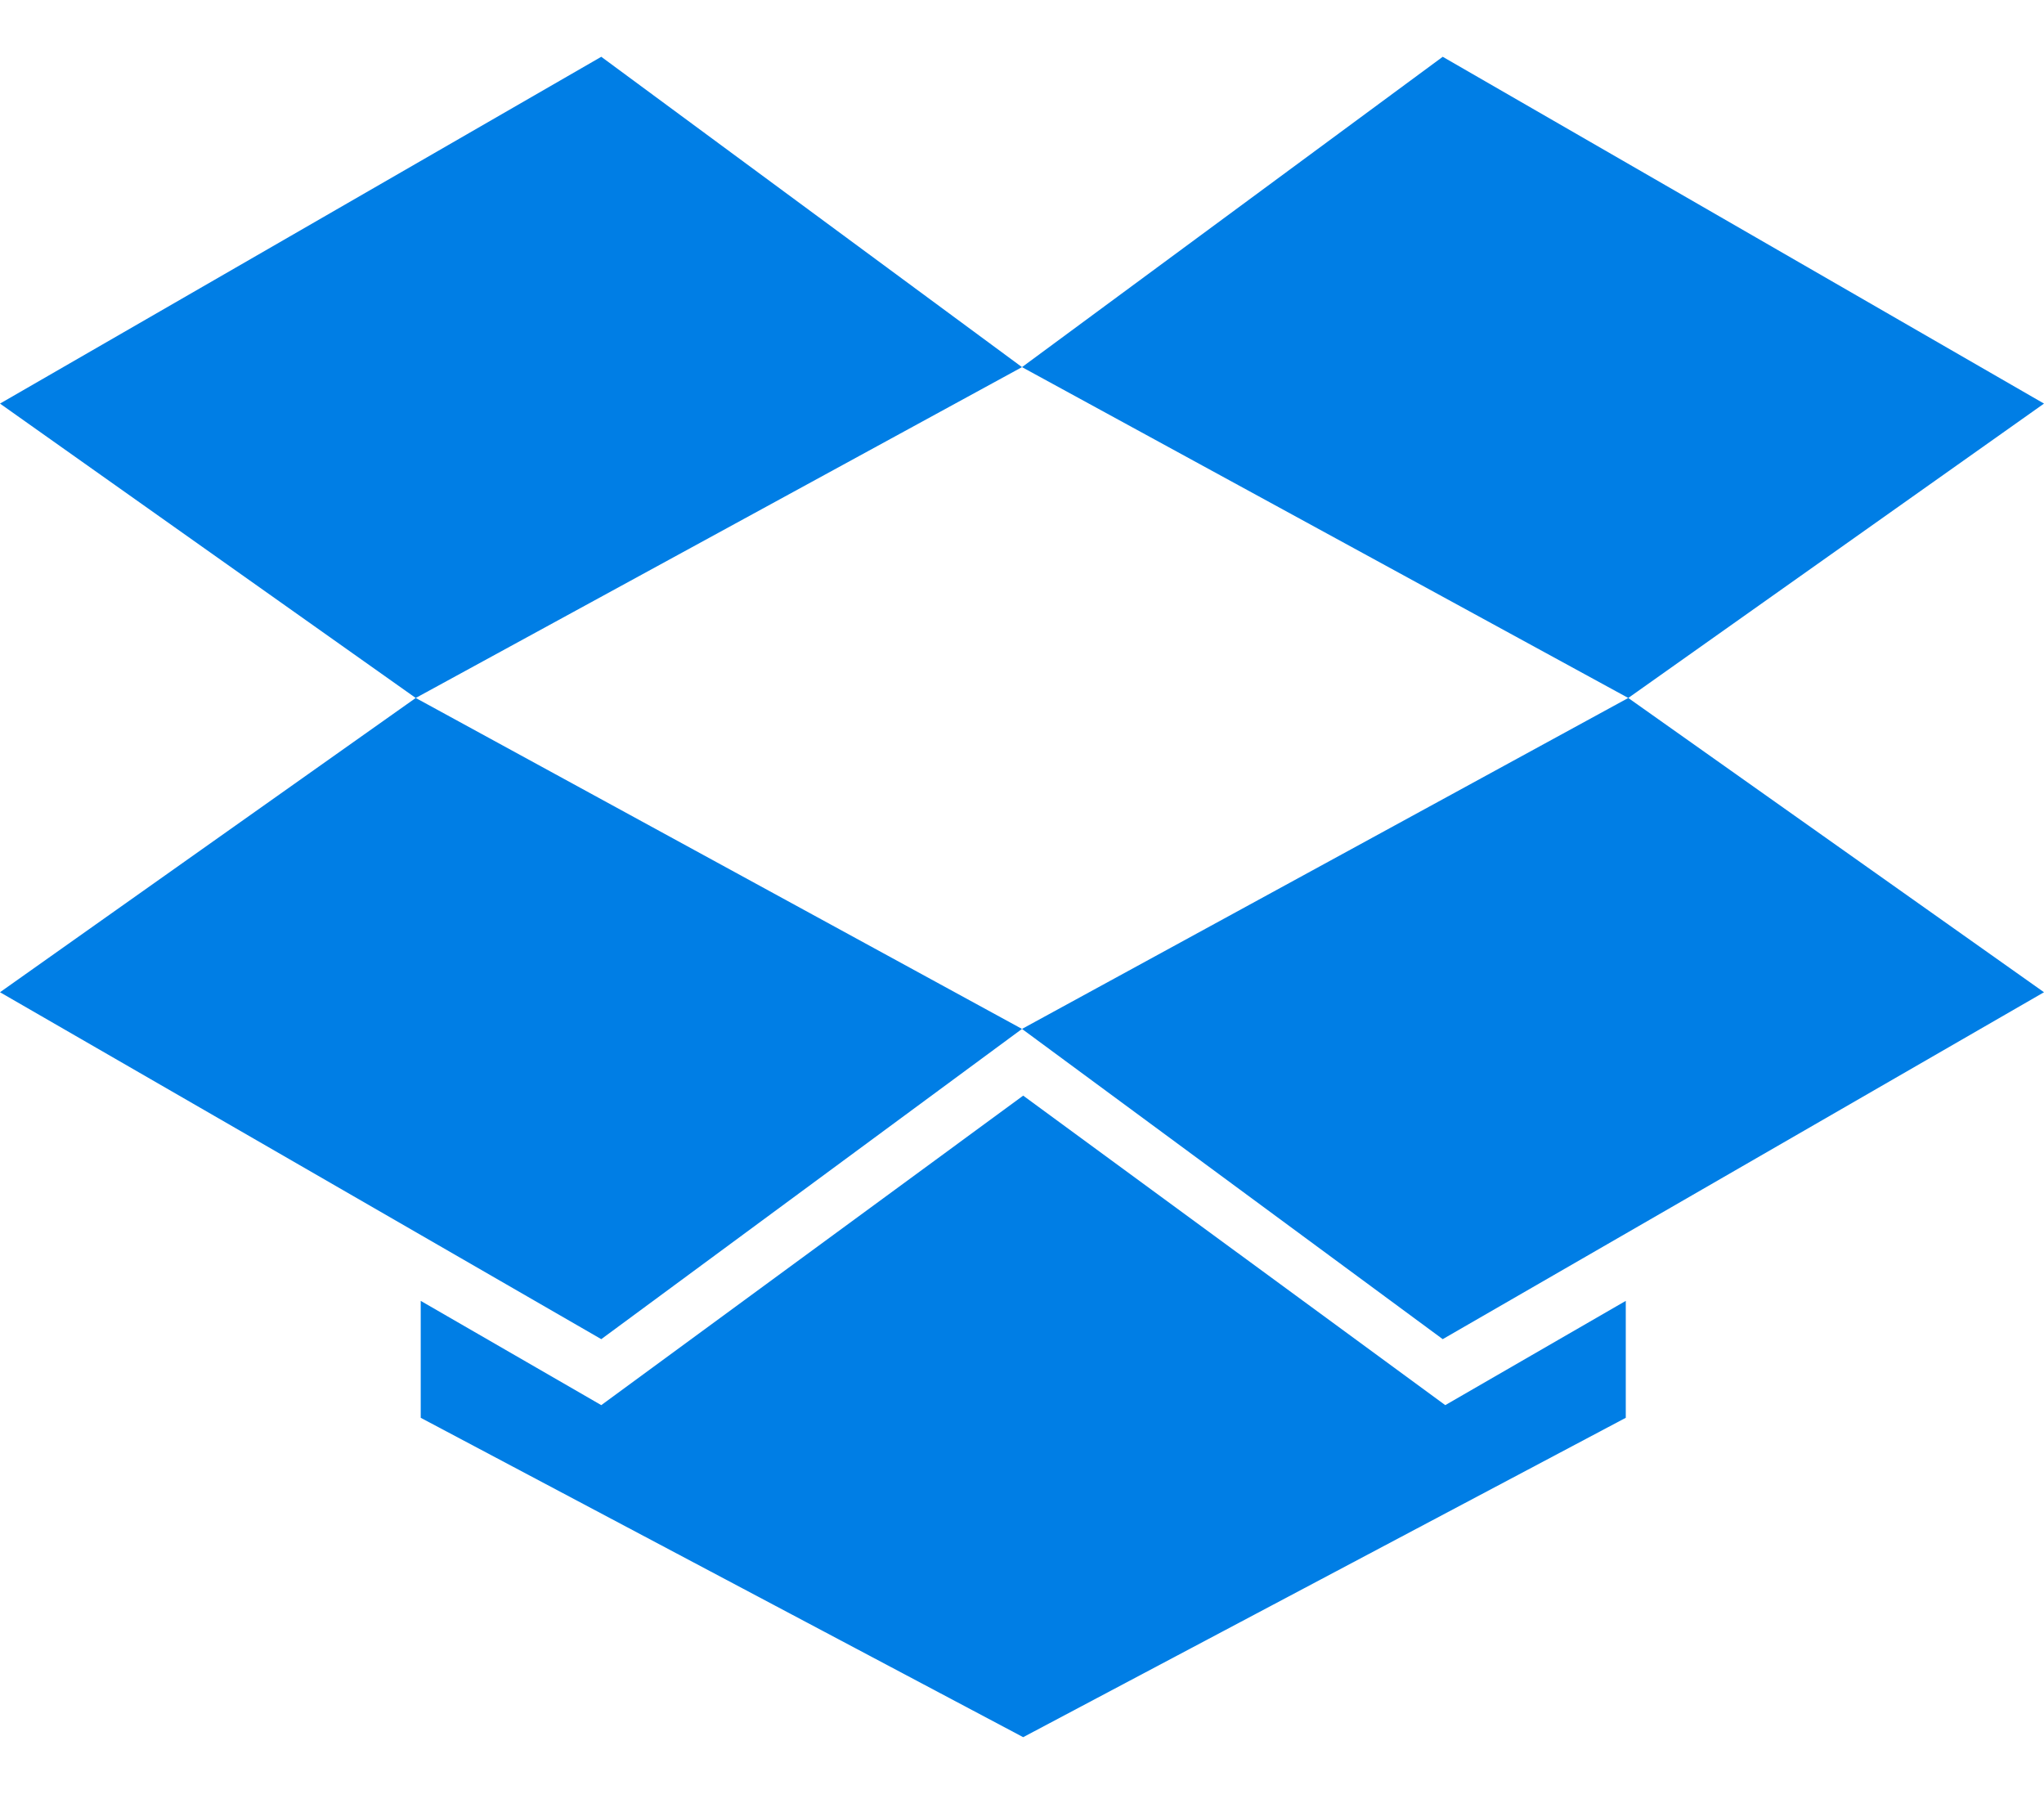 <svg width="36" height="32" viewBox="0 0 36 32" fill="none" xmlns="http://www.w3.org/2000/svg">
<path fill-rule="evenodd" clip-rule="evenodd" d="M10.59 1L0 7.107L7.322 12.291L0 17.473L10.59 23.582L18 18.119L25.41 23.582L36 17.473L28.678 12.291L36 7.107L25.41 1L18 6.465L10.59 1ZM18 6.465L28.678 12.291L18 18.119L7.322 12.291L18 6.465Z" fill="#007EE5"/>
<path d="M10.59 24.744L18.021 19.294L25.455 24.744L28.634 22.908V24.967L18.021 30.591L7.41 24.967V22.908L10.59 24.744Z" fill="#007EE5"/>
</svg>

